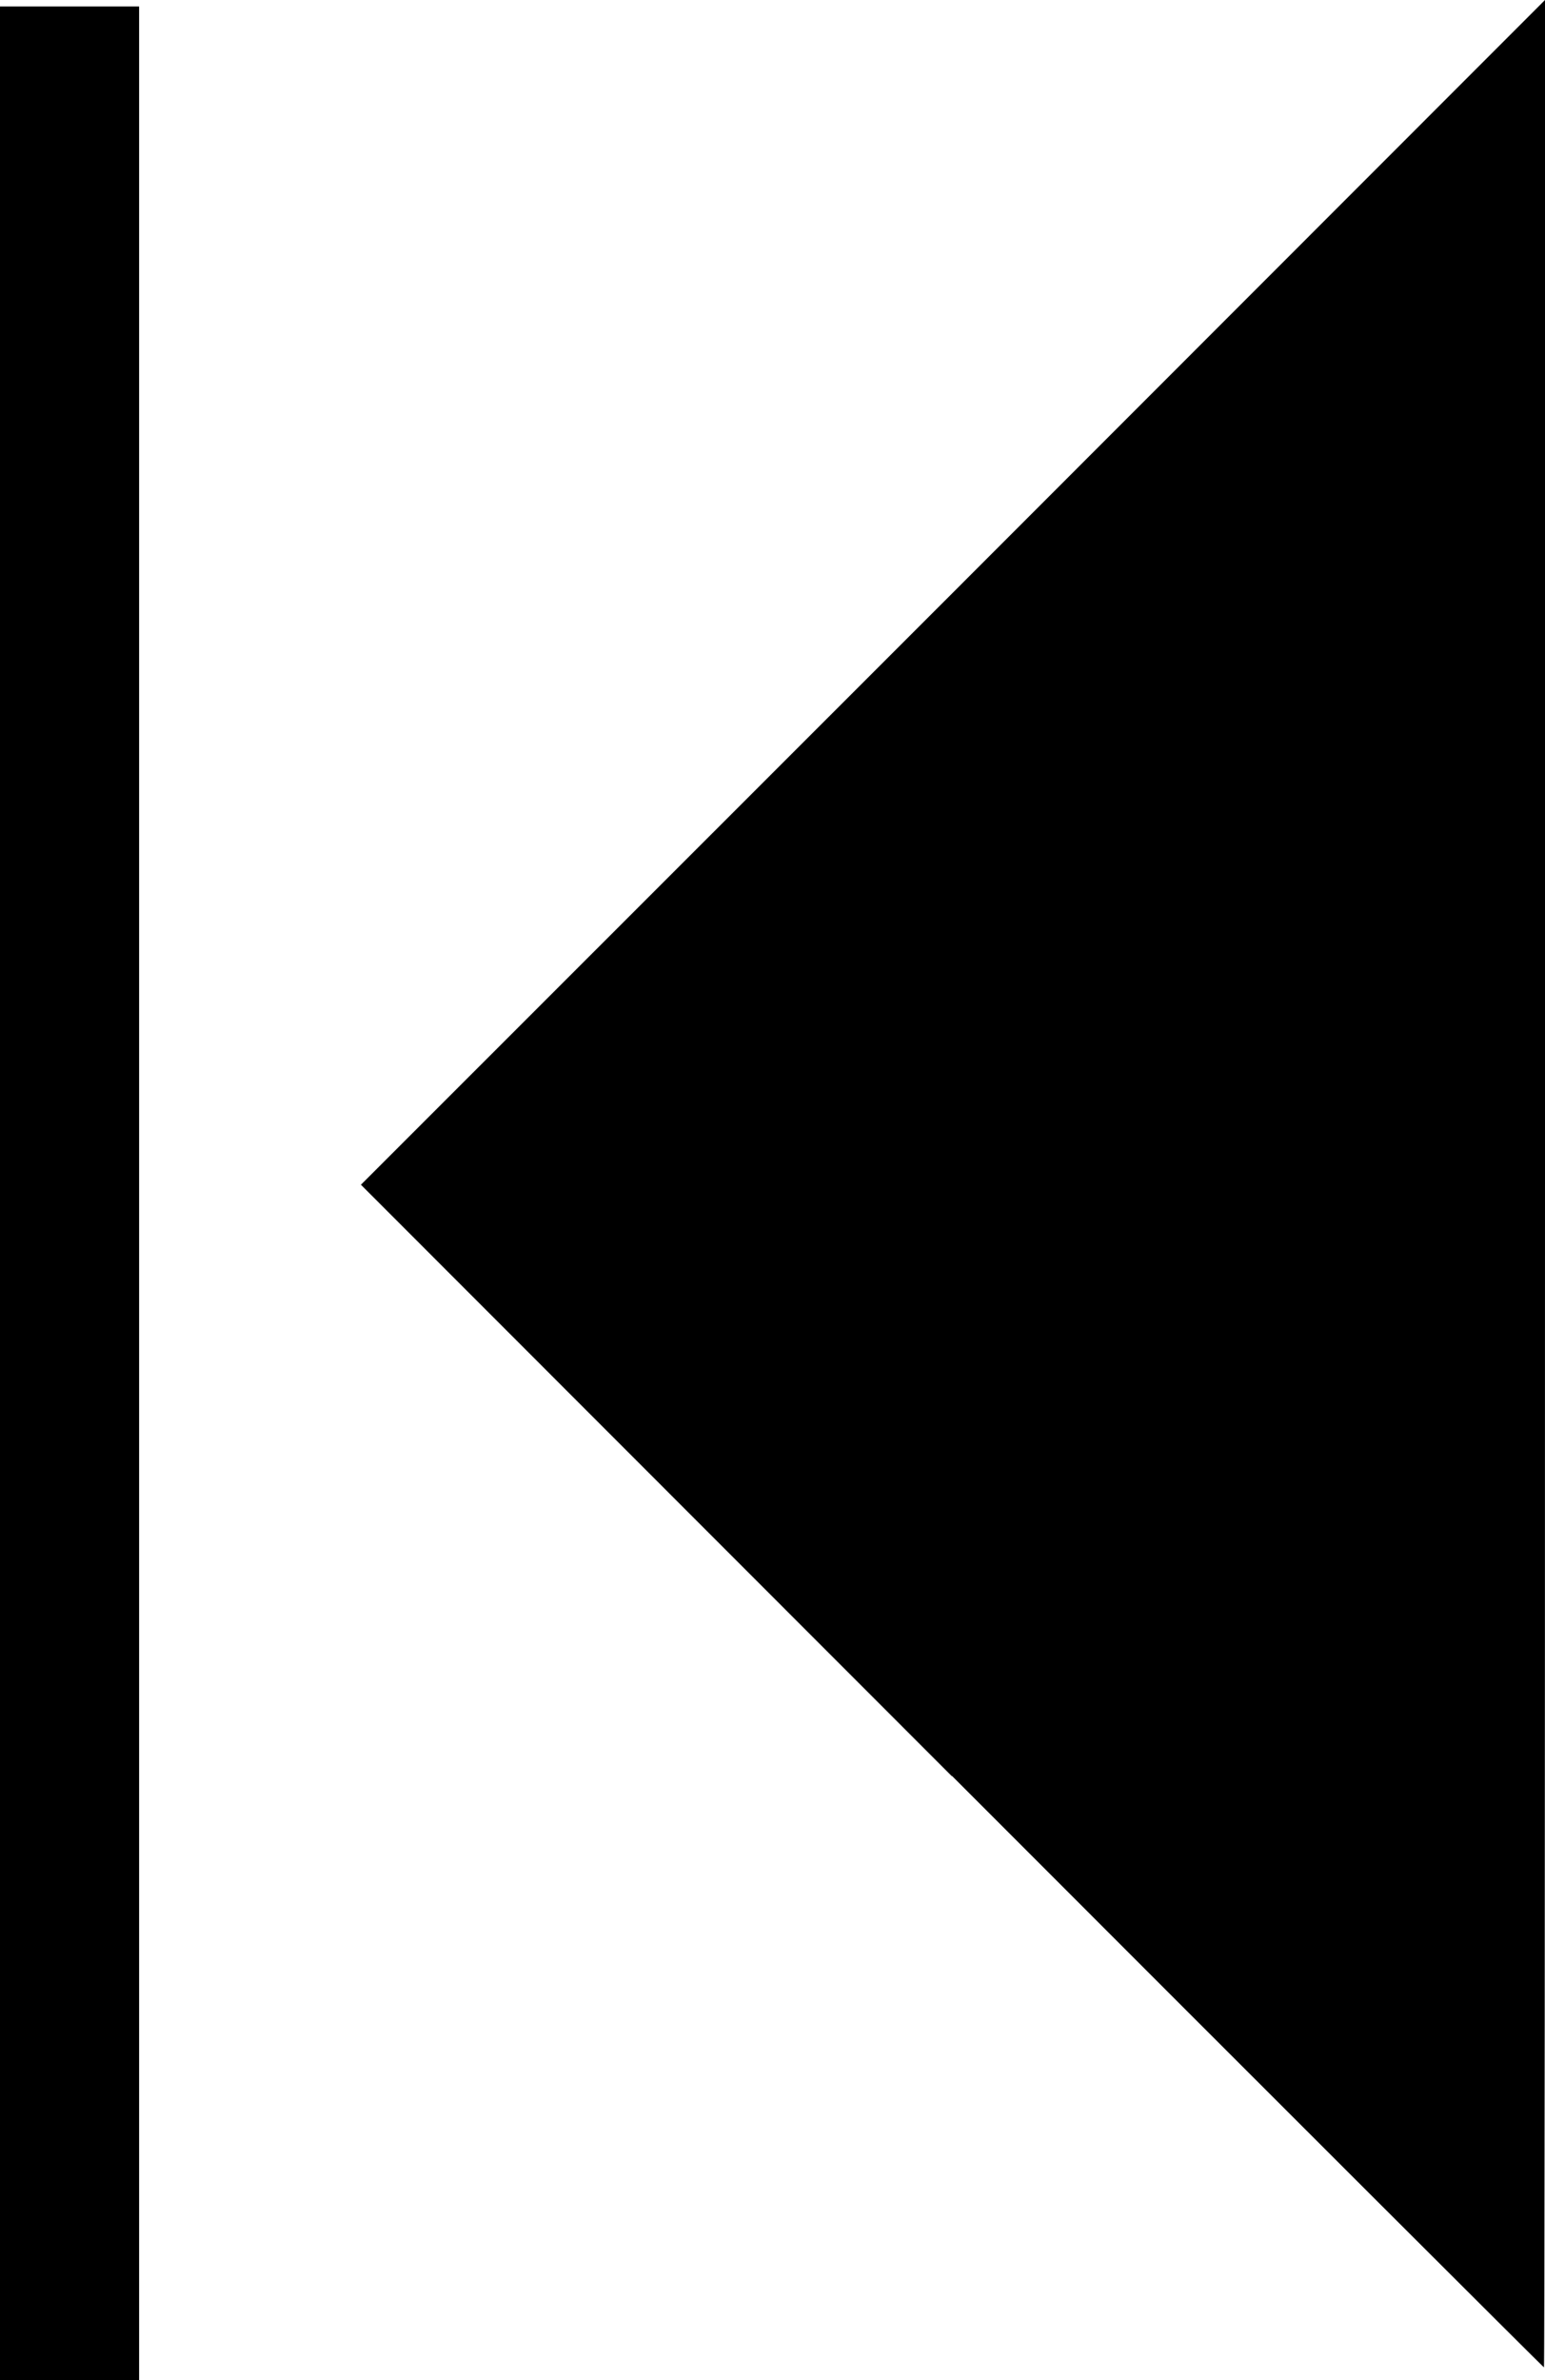 <?xml version="1.0" encoding="UTF-8" standalone="no"?>
<!-- Created with Inkscape (http://www.inkscape.org/) -->

<svg
   xmlns:dc="http://purl.org/dc/elements/1.1/"
   xmlns:cc="http://creativecommons.org/ns#"
   xmlns:rdf="http://www.w3.org/1999/02/22-rdf-syntax-ns#"
   xmlns:svg="http://www.w3.org/2000/svg"
   xmlns="http://www.w3.org/2000/svg"
   xmlns:sodipodi="http://sodipodi.sourceforge.net/DTD/sodipodi-0.dtd"
   xmlns:inkscape="http://www.inkscape.org/namespaces/inkscape"
   id="svg3518"
   version="1.1"
   inkscape:version="0.91 r13725"
   width="7.397"
   height="11.389"
   viewBox="0 0 7.397 11.389"
   sodipodi:docname="arrowStepLeft.svg">
  <defs
     id="defs3522" />
  <sodipodi:namedview
     pagecolor="#ffffff"
     bordercolor="#666666"
     borderopacity="1"
     objecttolerance="10"
     gridtolerance="10"
     guidetolerance="10"
     inkscape:pageopacity="0"
     inkscape:pageshadow="2"
     inkscape:window-width="1650"
     inkscape:window-height="958"
     id="namedview3520"
     showgrid="false"
     fit-margin-top="0"
     fit-margin-left="0"
     fit-margin-right="0"
     fit-margin-bottom="0"
     inkscape:zoom="0.834386"
     inkscape:cx="96.369751"
     inkscape:cy="326.1002"
     inkscape:window-x="111"
     inkscape:window-y="99"
     inkscape:window-maximized="0"
     inkscape:current-layer="svg3518" />
  <path
     style="fill:#000000"
     d="m 0,5.71 0,-5.679 0.333,0 0.333,0 0,5.679 0,5.679 -0.333,0 L 0,11.389 0,5.71 Z M 4.557,8.499 1.728,5.669 4.563,2.835 7.397,0 l 0,5.664 c 0,3.115 -0.002,5.664 -0.005,5.664 -0.003,0 -1.278,-1.273 -2.834,-2.83 z"
     id="path3528"
     inkscape:connector-curvature="0" />
</svg>
